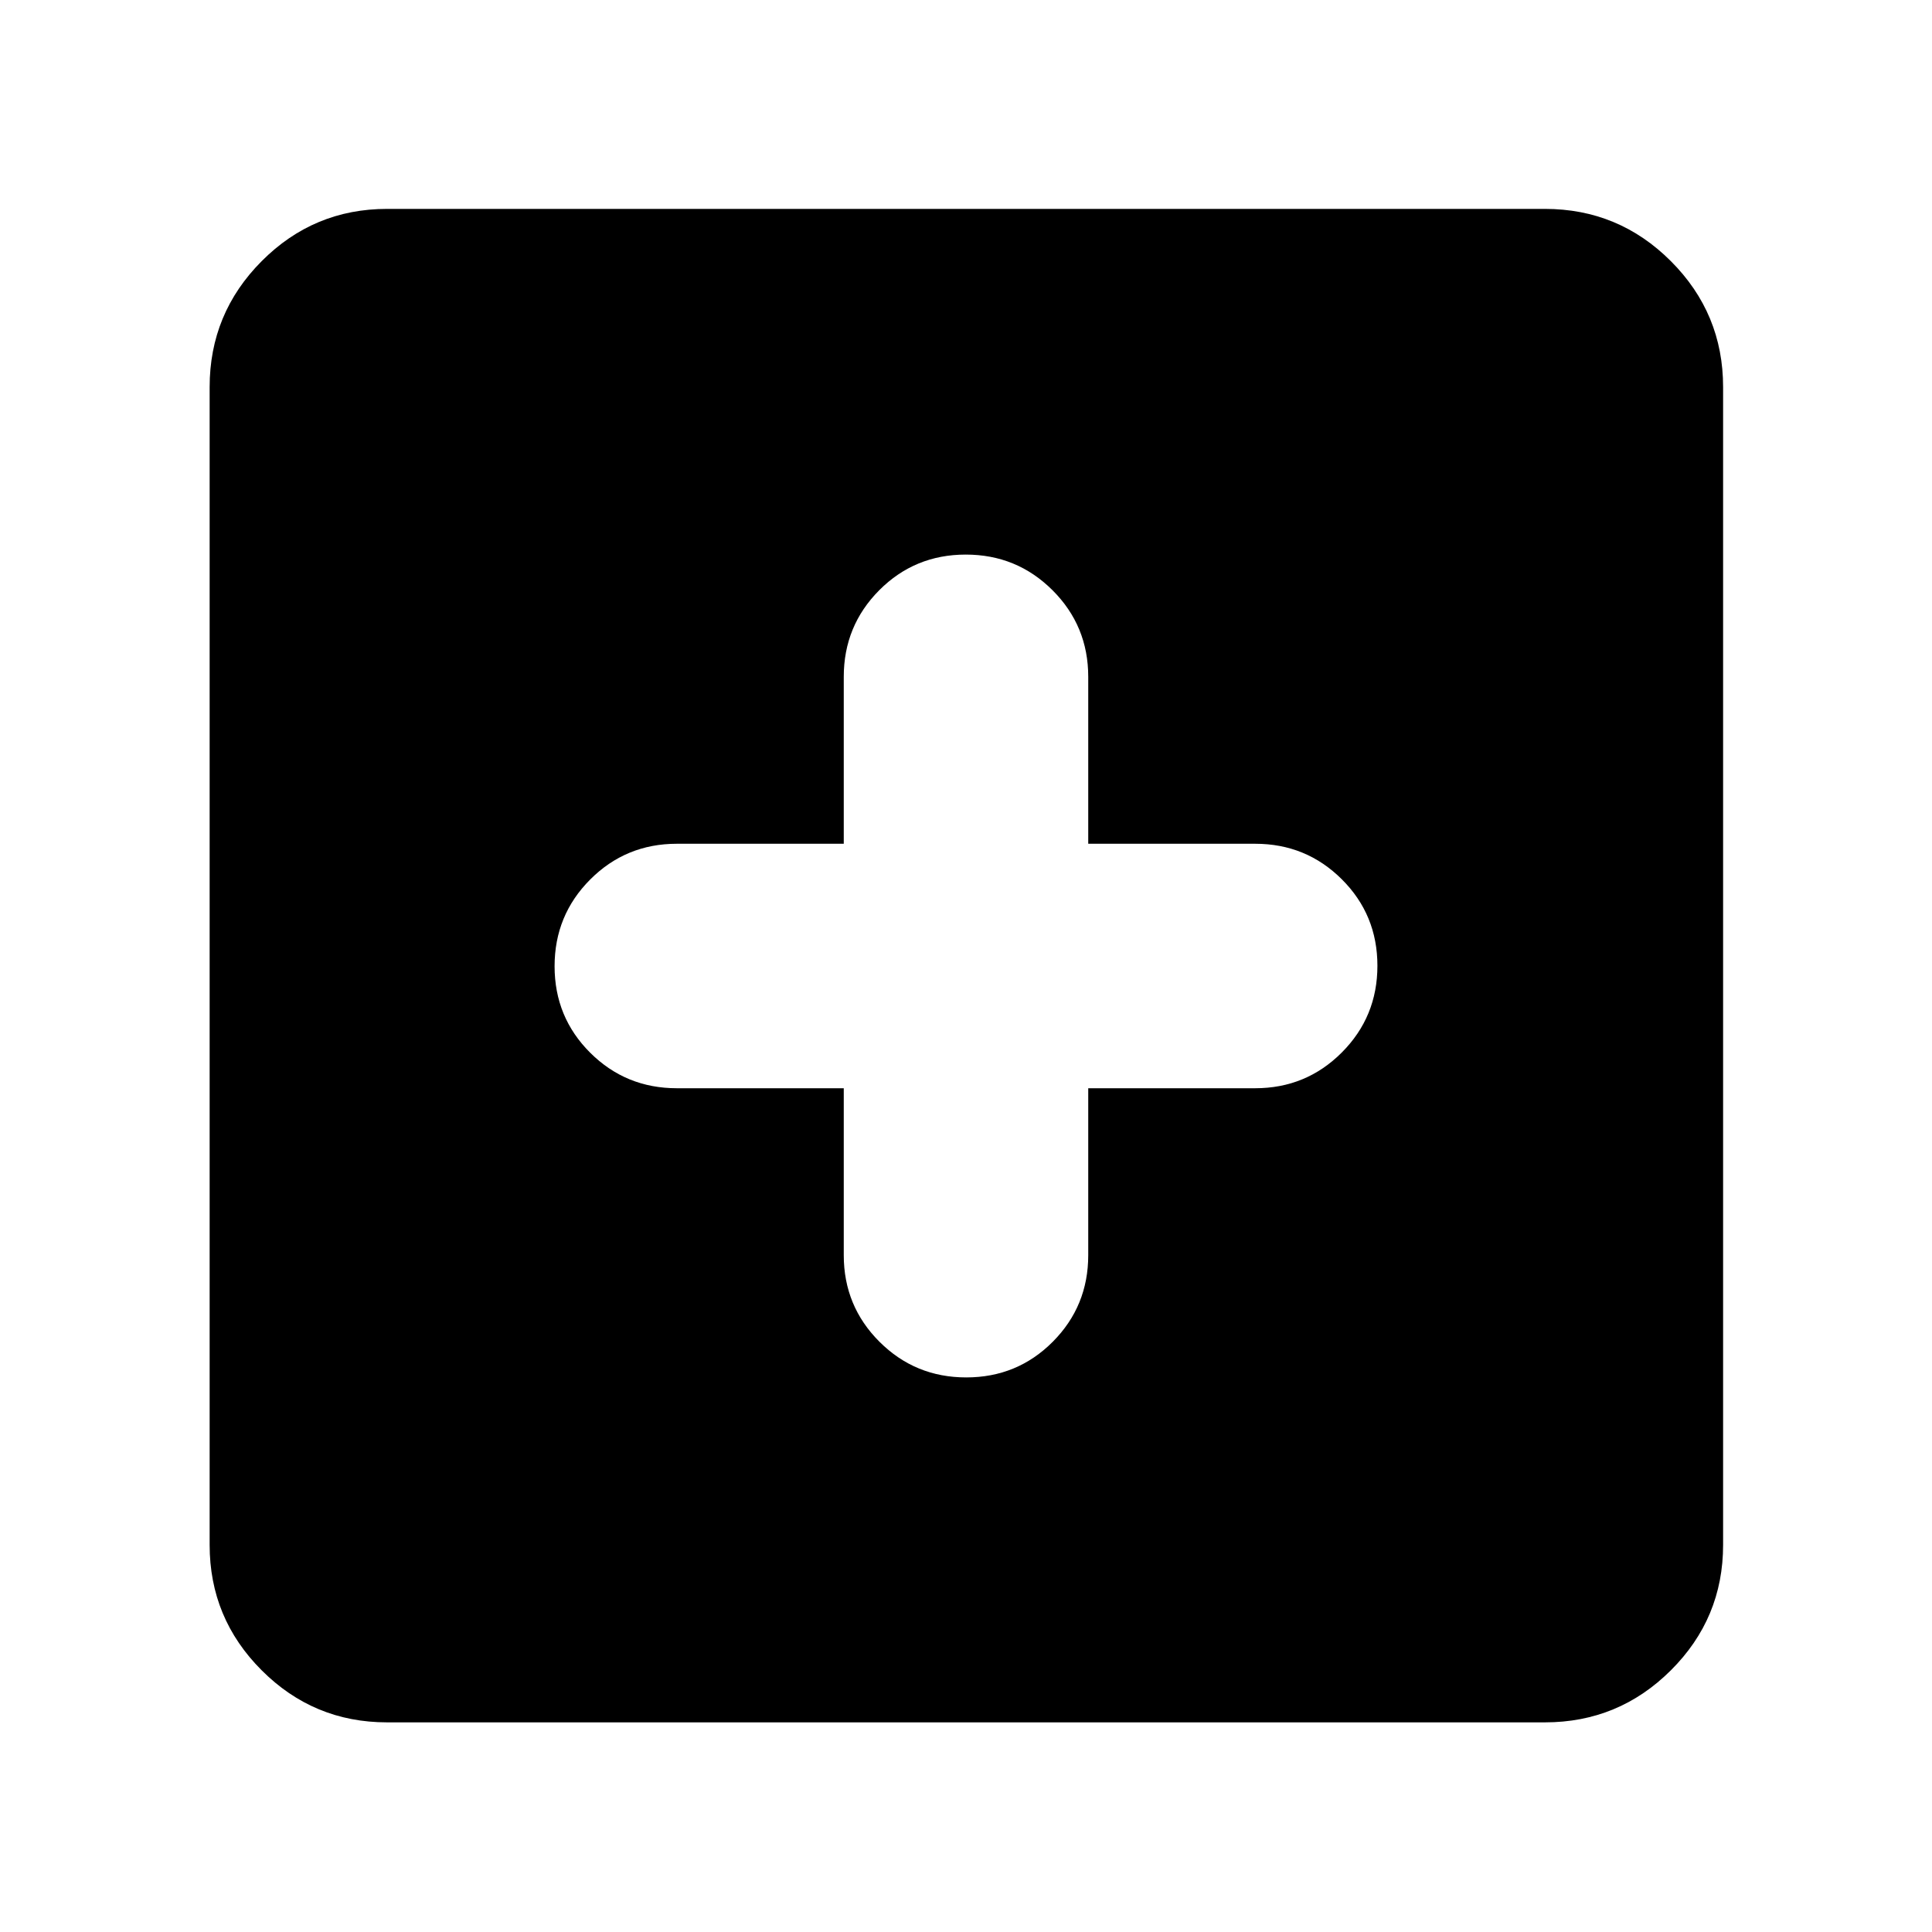 <svg xmlns="http://www.w3.org/2000/svg" height="40" viewBox="0 -960 960 960" width="40"><path d="M419.26-419.26v82.96q0 25.3 17.75 43.02 17.75 17.71 43.11 17.71 25.35 0 42.99-17.71 17.63-17.72 17.63-43.02v-82.96h82.96q25.3 0 43.02-17.75 17.71-17.75 17.71-43.11 0-25.35-17.71-42.99-17.72-17.63-43.02-17.63h-82.96v-82.96q0-25.3-17.75-43.02-17.75-17.71-43.11-17.71-25.35 0-42.99 17.71-17.63 17.72-17.63 43.02v82.96H336.3q-25.3 0-43.02 17.75-17.71 17.75-17.71 43.11 0 25.35 17.71 42.99 17.72 17.63 43.02 17.63h82.96ZM192.32-104.17q-36.44 0-62.29-25.86-25.86-25.85-25.86-62.29v-575.36q0-36.6 25.86-62.56 25.85-25.96 62.29-25.96h575.36q36.6 0 62.56 25.96t25.96 62.56v575.36q0 36.44-25.96 62.29-25.96 25.86-62.56 25.86H192.32Z"/></svg>